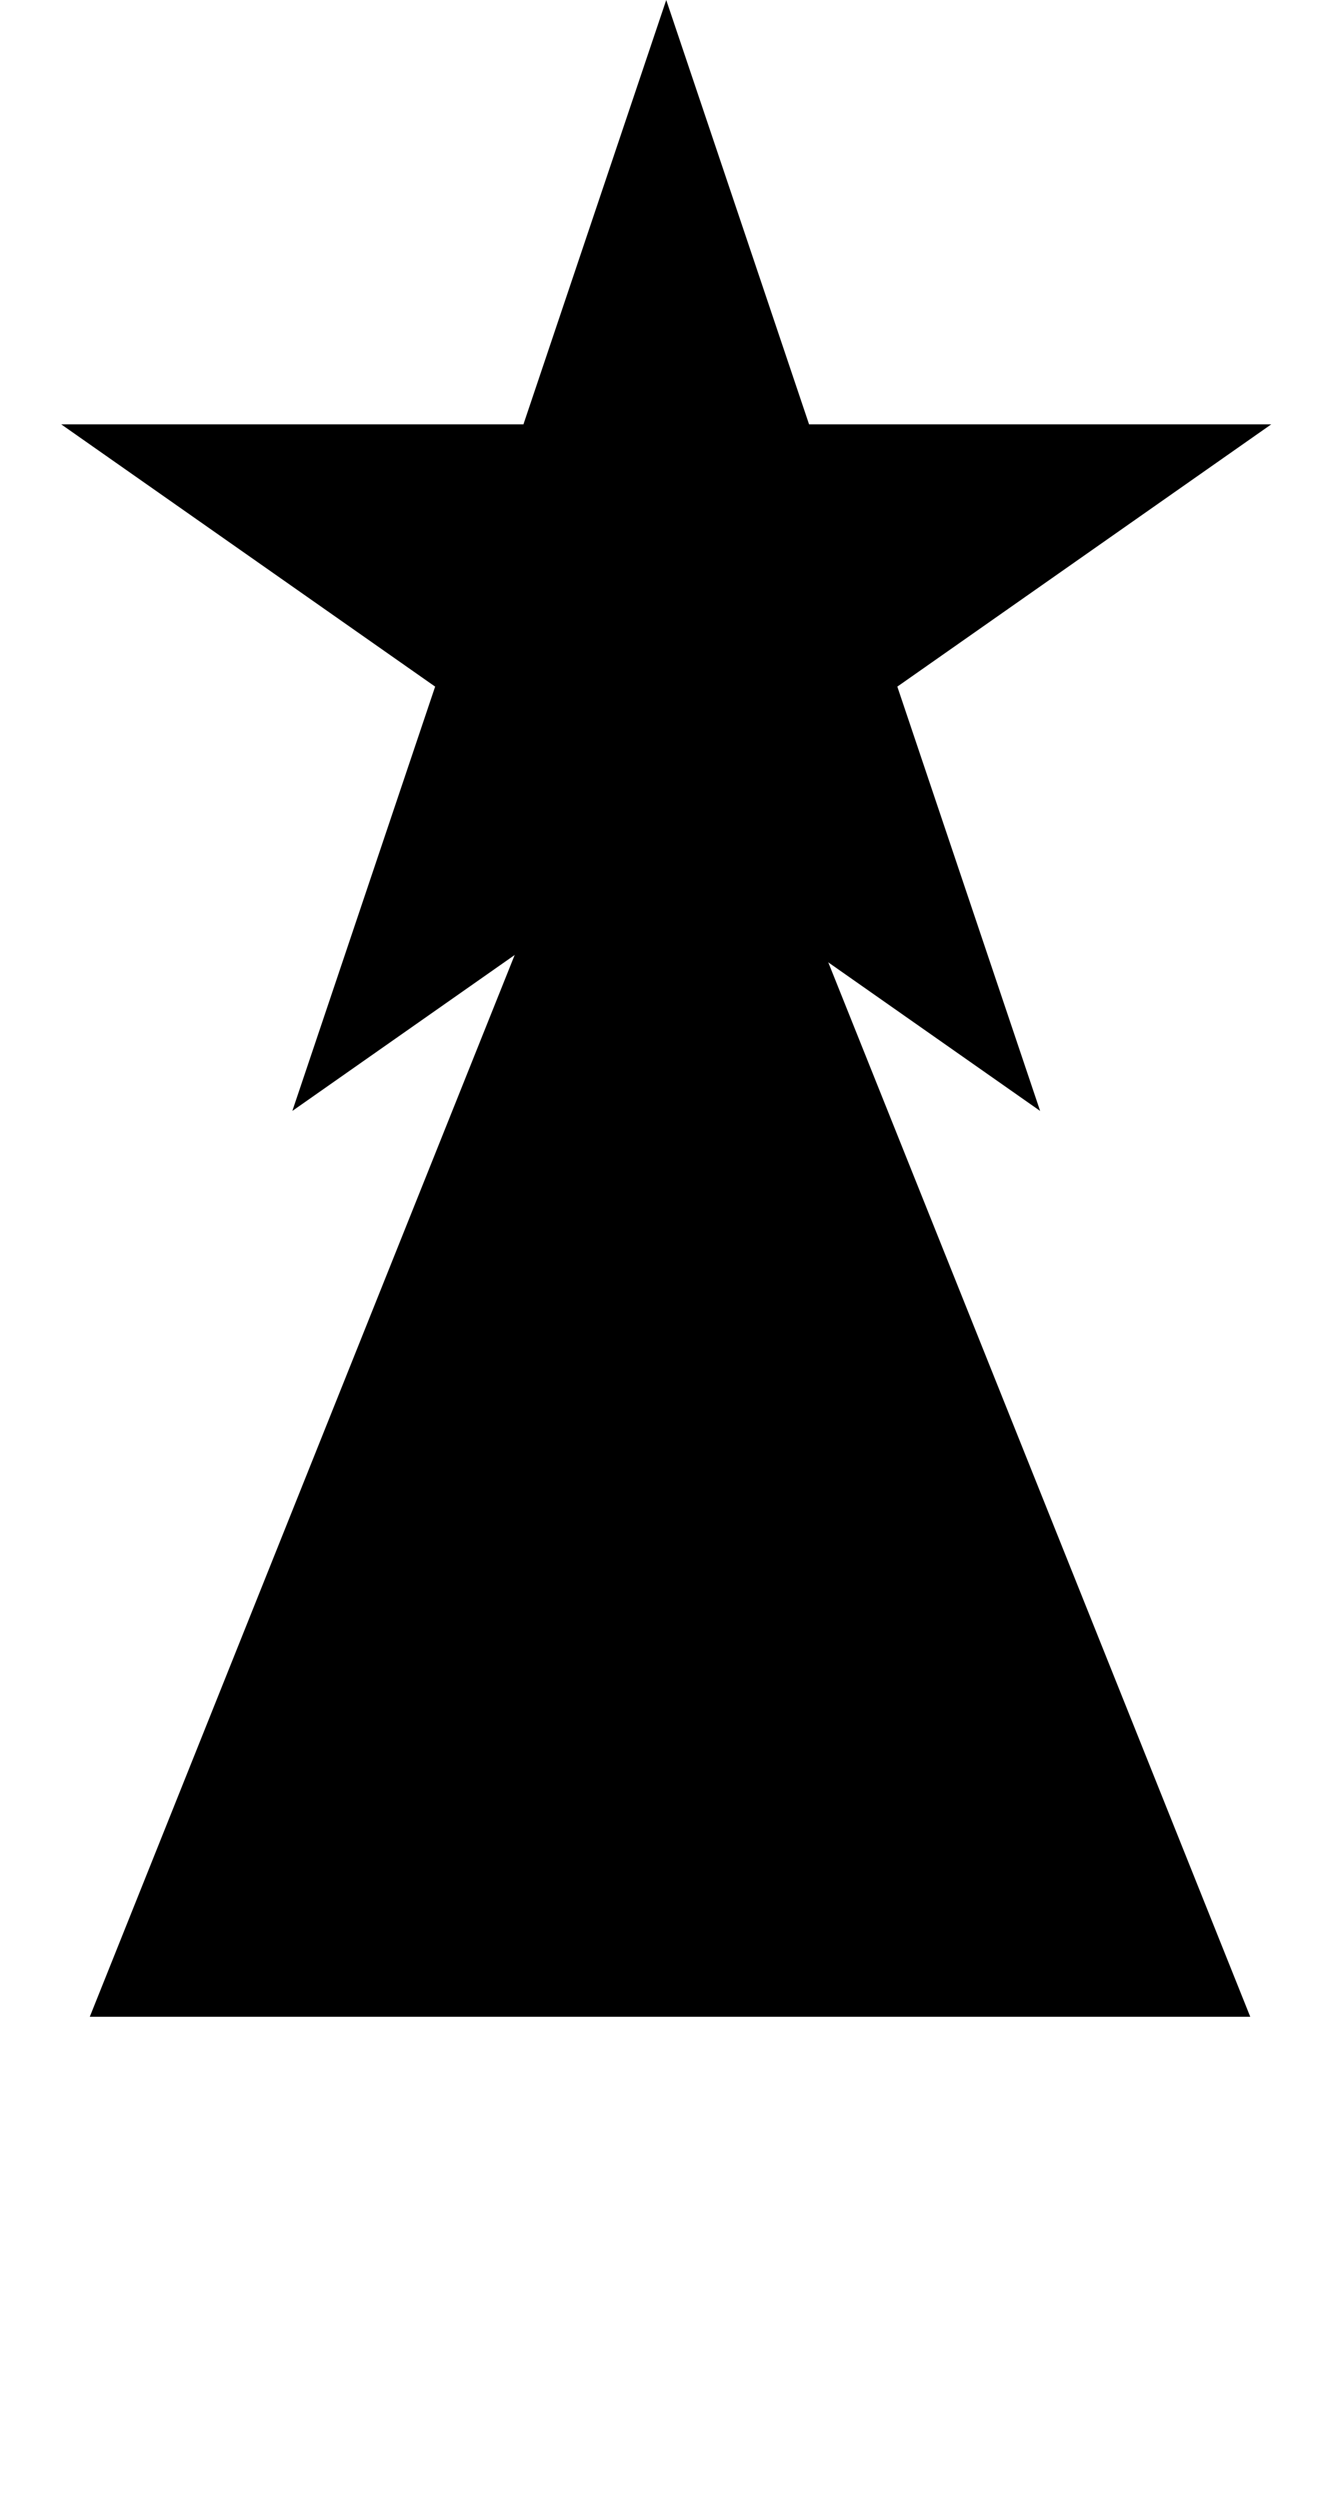 <svg width="37" height="69" viewBox="0 0 37 69" fill="none" xmlns="http://www.w3.org/2000/svg">
<path d="M18.396 0L22.34 11.712H35.101L24.777 18.95L28.72 30.661L18.396 23.423L8.072 30.661L12.015 18.95L1.691 11.712H14.453L18.396 0Z" fill="black"/>
<path d="M18.5 15.645L34.522 55.661H2.479L18.5 15.645Z" fill="black"/>
</svg>
